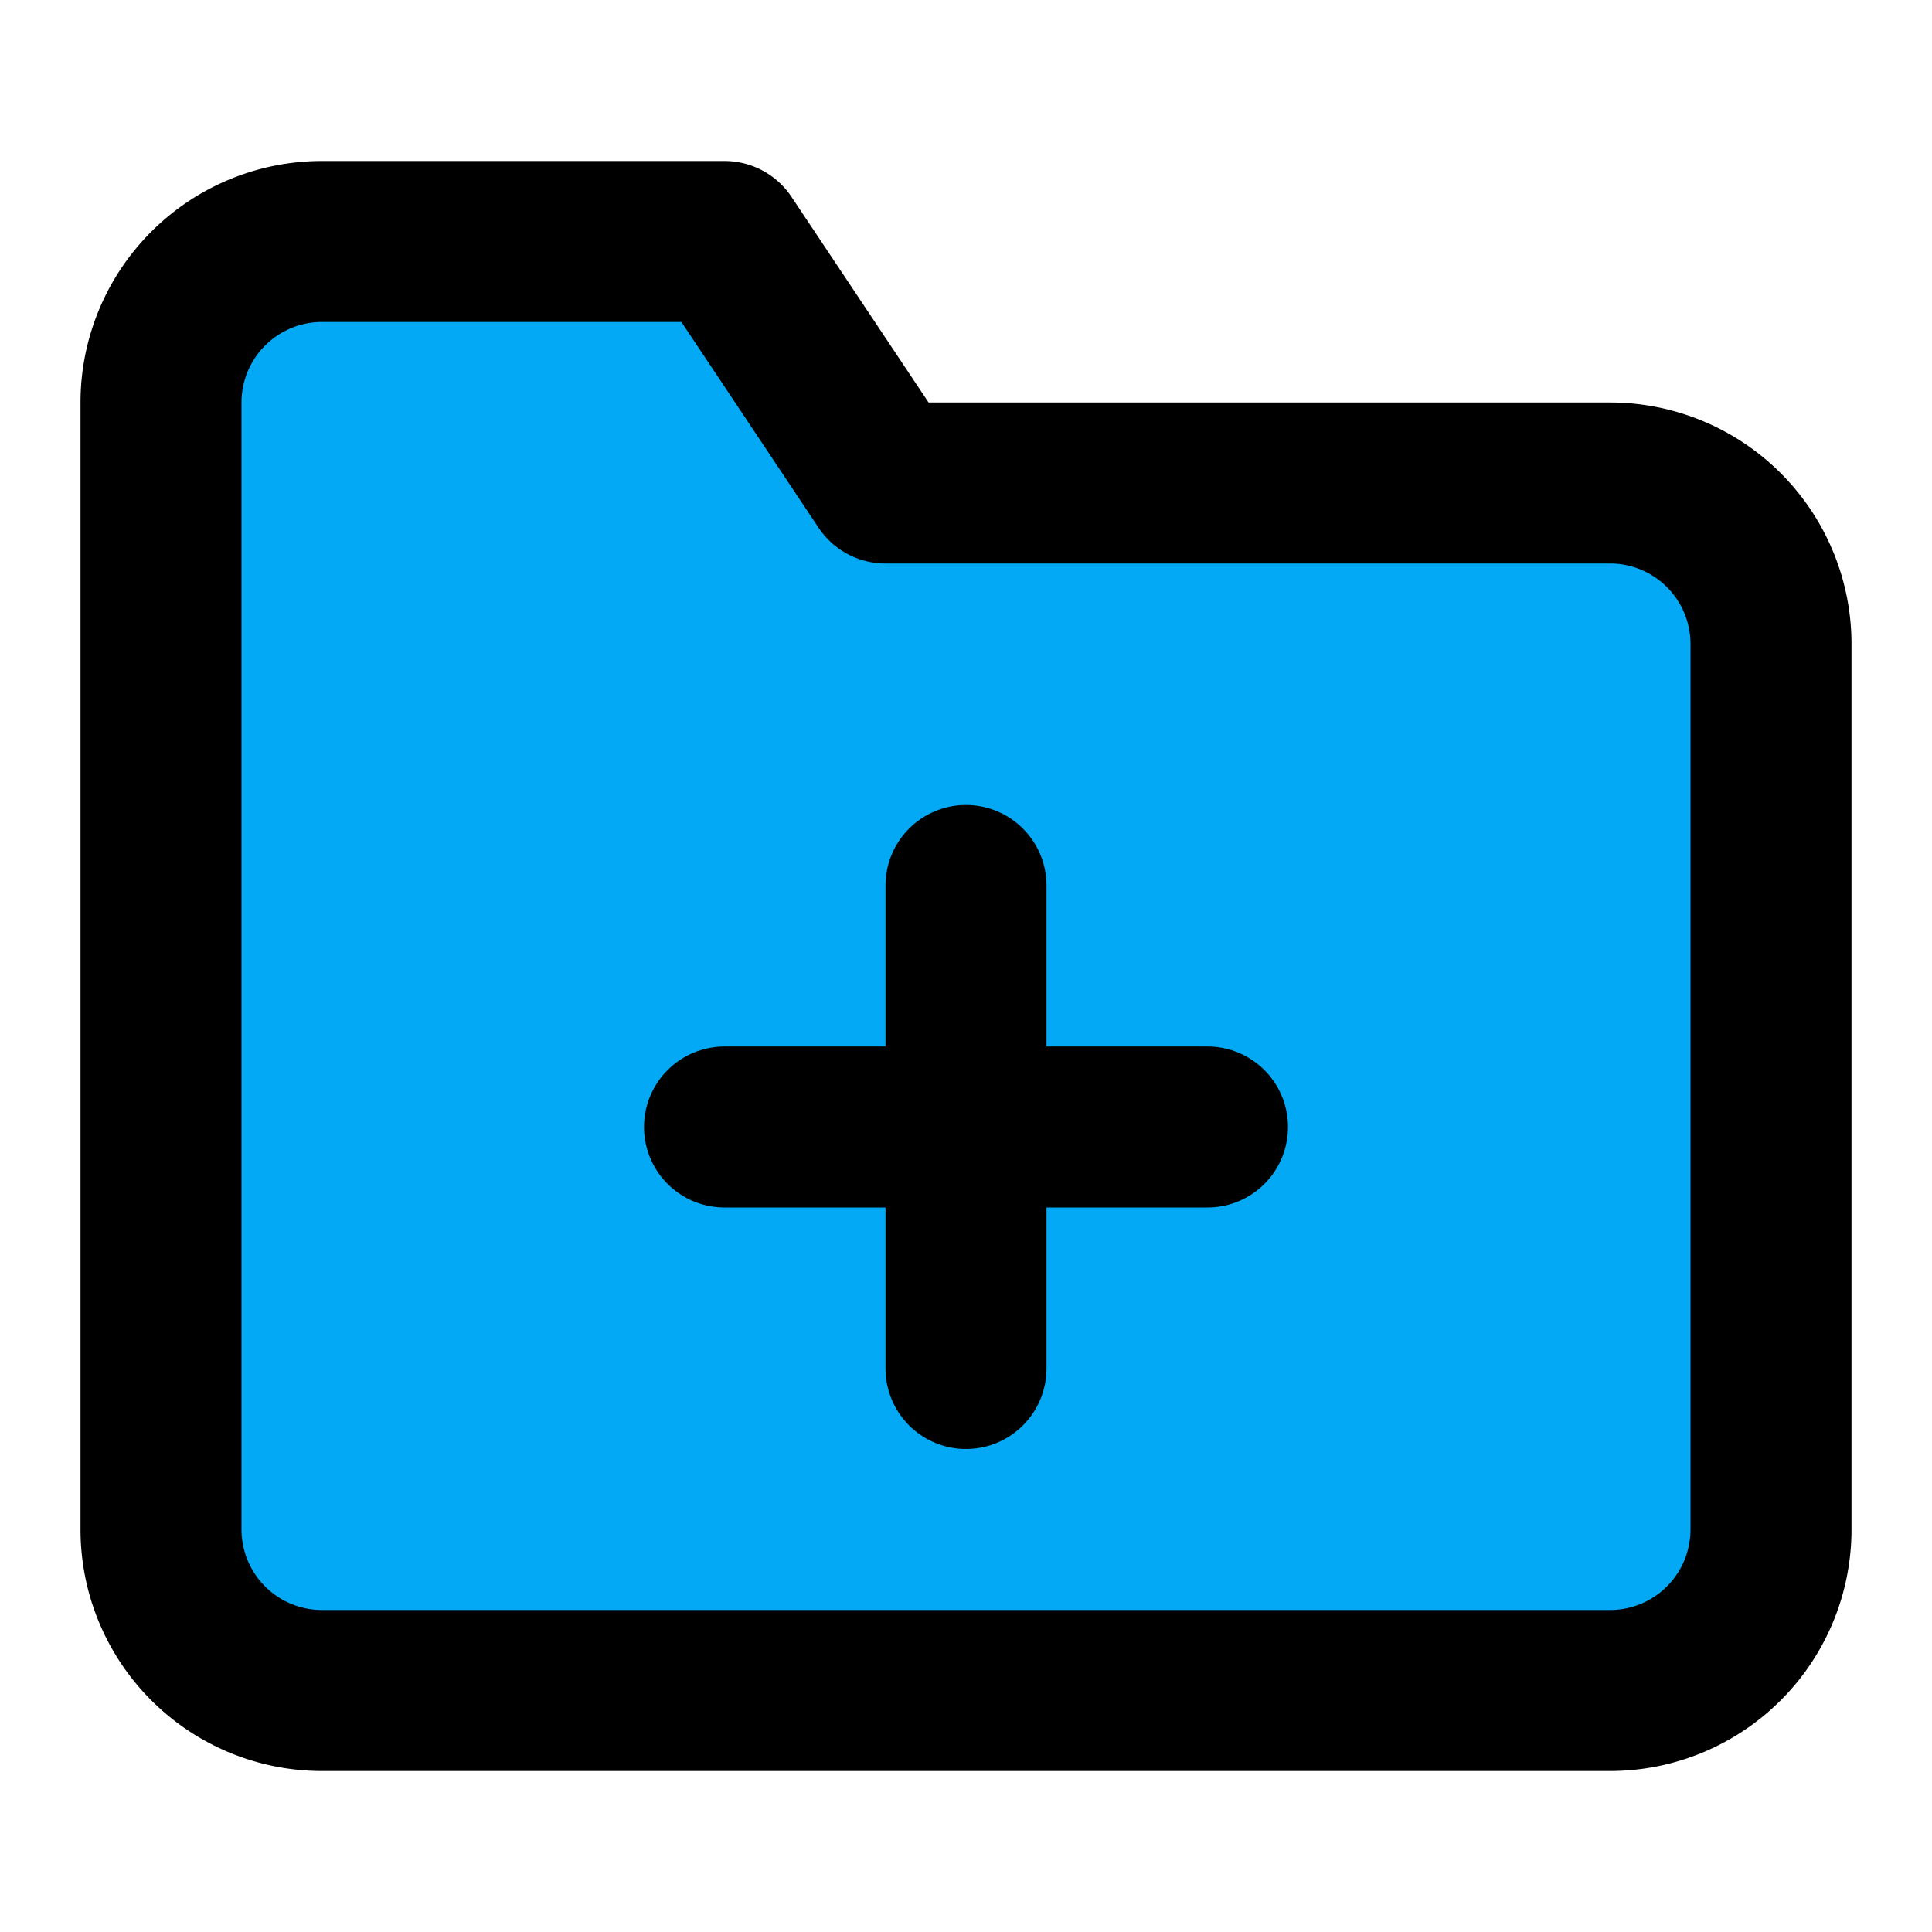 ﻿<?xml version="1.0" encoding="utf-8"?>
<svg xmlns="http://www.w3.org/2000/svg" width="24" height="24" viewBox="0 0 24 24" fill="none" stroke="currentColor" stroke-width="2" stroke-linecap="round" stroke-linejoin="round" class="feather feather-folder-plus">
  <path d="M22 19a2 2 0 0 1-2 2H4a2 2 0 0 1-2-2V5a2 2 0 0 1 2-2h5l2 3h9a2 2 0 0 1 2 2z" fill="#03A9F4"></path>
  <line x1="12" y1="11" x2="12" y2="17" fill="#03A9F4"></line>
  <line x1="9" y1="14" x2="15" y2="14" fill="#03A9F4"></line>
</svg>